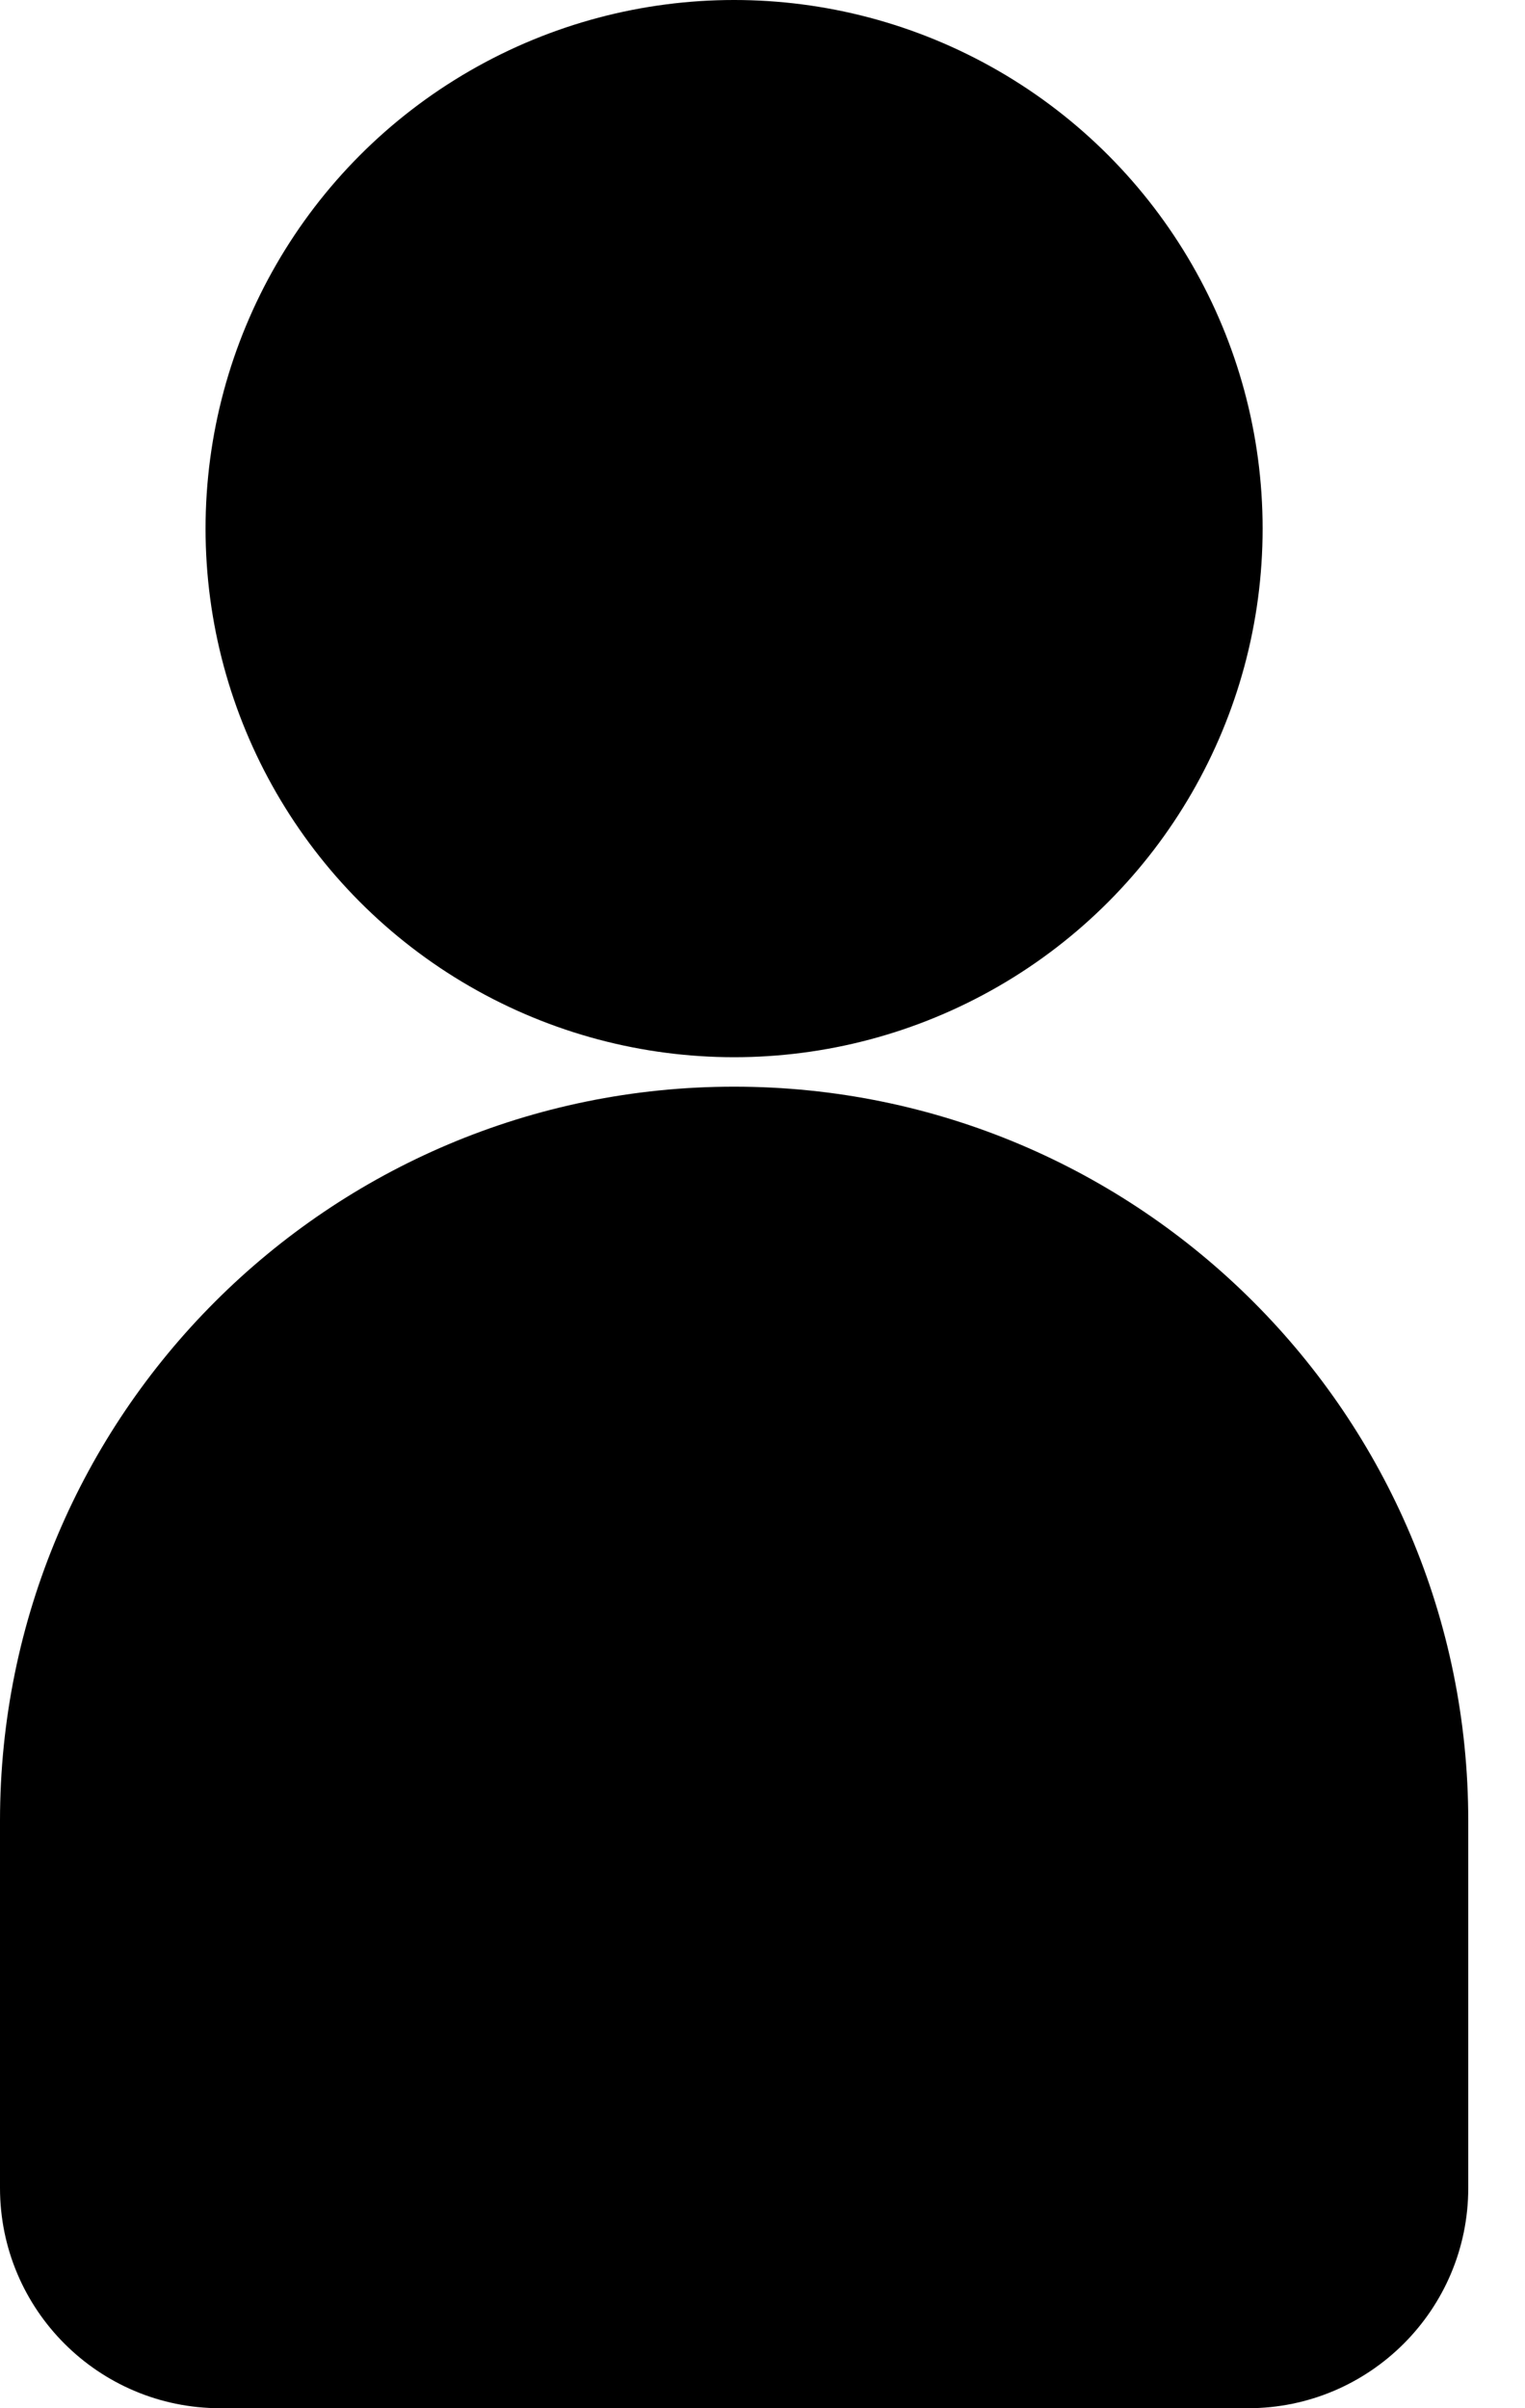 <svg aria-label="user.svg" class="a4e icon" width="19" height="30" viewBox="0 0 19 30" fill="none" xmlns="http://www.w3.org/2000/svg">
<!-- DO NOT REMOVE | copyright 2023 by apps4everyone.tech under MIT license -->
<g fill="currentColor">
<circle cx="9.146" cy="6.585" r="6.585" />
<path d="M0 22.683C0 17.632 4.095 13.537 9.146 13.537V13.537C14.198 13.537 18.293 17.631 18.293 22.683V27.256C18.293 28.771 17.064 30 15.549 30H2.744C1.228 30 0 28.771 0 27.256V22.683Z" />
</g>
</svg>
